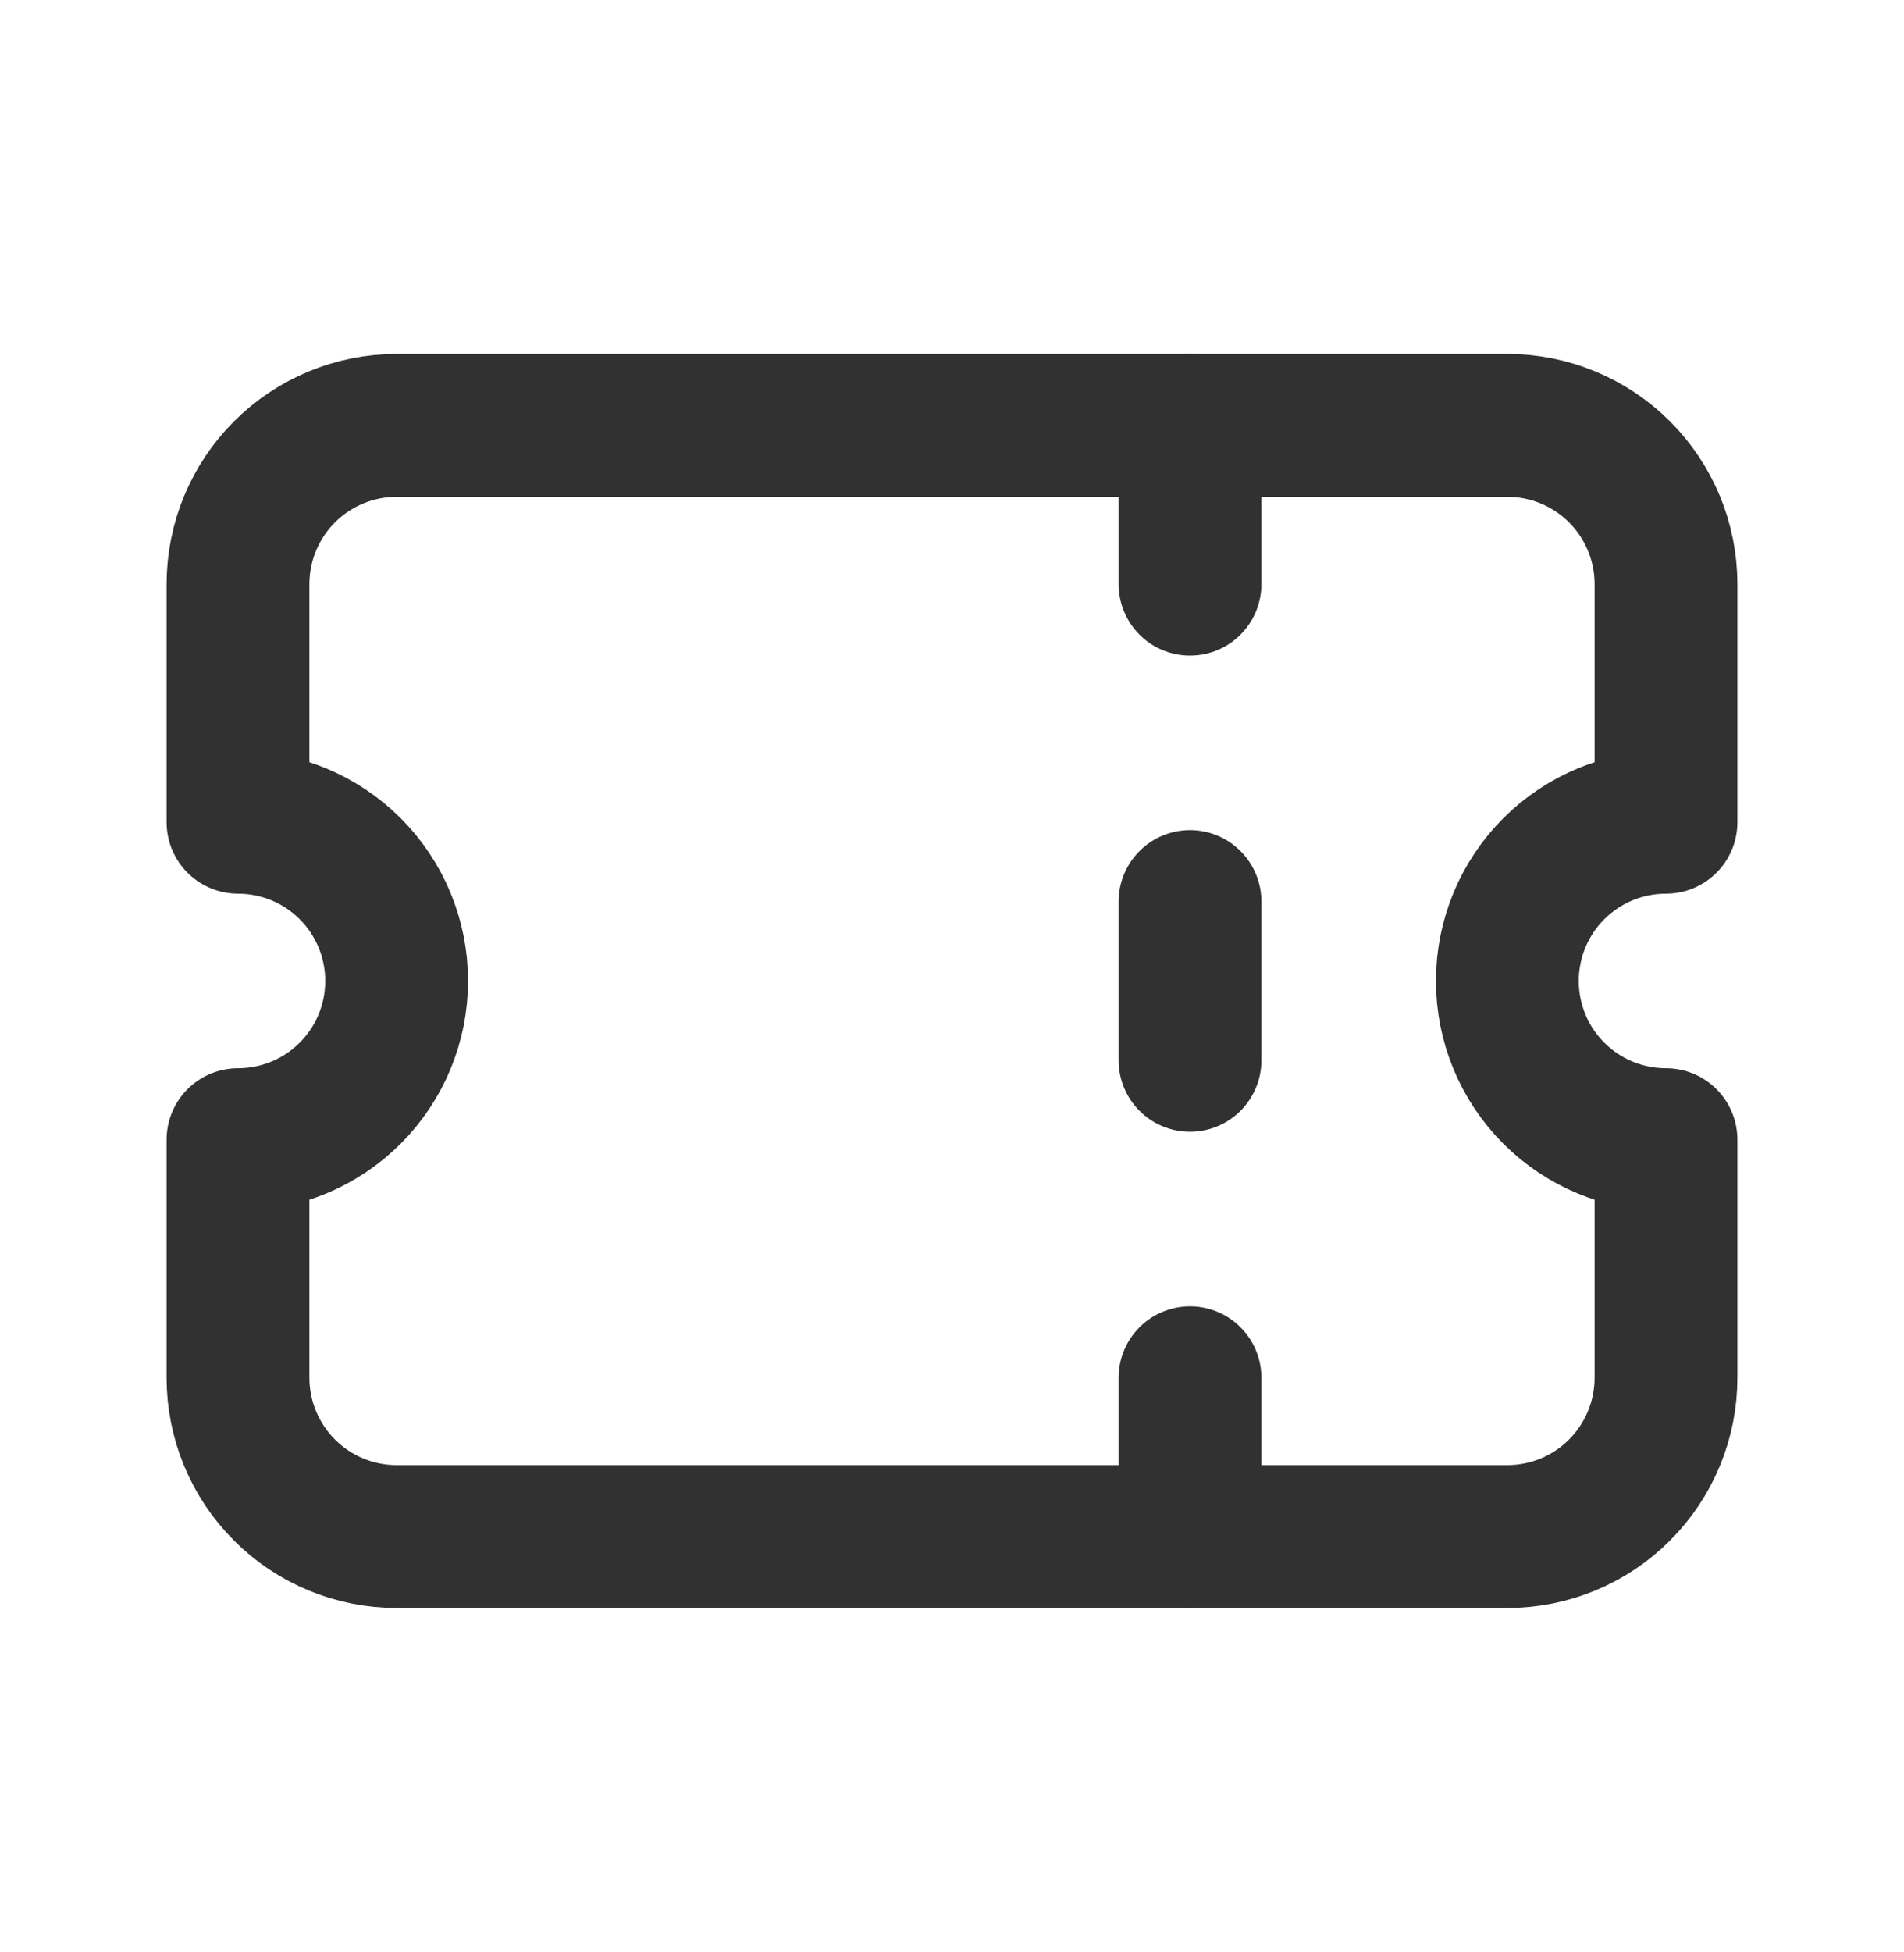 <svg width="40" height="41" viewBox="0 0 40 41" fill="none" xmlns="http://www.w3.org/2000/svg">
<path d="M25 8.933V12.267" stroke="#313131" stroke-width="3" stroke-linecap="round" stroke-linejoin="round"/>
<path d="M25 18.933V22.267" stroke="#313131" stroke-width="3" stroke-linecap="round" stroke-linejoin="round"/>
<path d="M25 28.933V32.267" stroke="#313131" stroke-width="3" stroke-linecap="round" stroke-linejoin="round"/>
<path d="M8.333 8.933H31.667C32.551 8.933 33.399 9.285 34.024 9.91C34.649 10.535 35 11.383 35 12.267V17.267C34.116 17.267 33.268 17.618 32.643 18.243C32.018 18.868 31.667 19.716 31.667 20.6C31.667 21.484 32.018 22.332 32.643 22.957C33.268 23.582 34.116 23.933 35 23.933V28.933C35 29.817 34.649 30.665 34.024 31.29C33.399 31.916 32.551 32.267 31.667 32.267H8.333C7.449 32.267 6.601 31.916 5.976 31.29C5.351 30.665 5 29.817 5 28.933V23.933C5.884 23.933 6.732 23.582 7.357 22.957C7.982 22.332 8.333 21.484 8.333 20.6C8.333 19.716 7.982 18.868 7.357 18.243C6.732 17.618 5.884 17.267 5 17.267V12.267C5 11.383 5.351 10.535 5.976 9.91C6.601 9.285 7.449 8.933 8.333 8.933Z" stroke="#313131" stroke-width="3" stroke-linecap="round" stroke-linejoin="round"/>
</svg>
